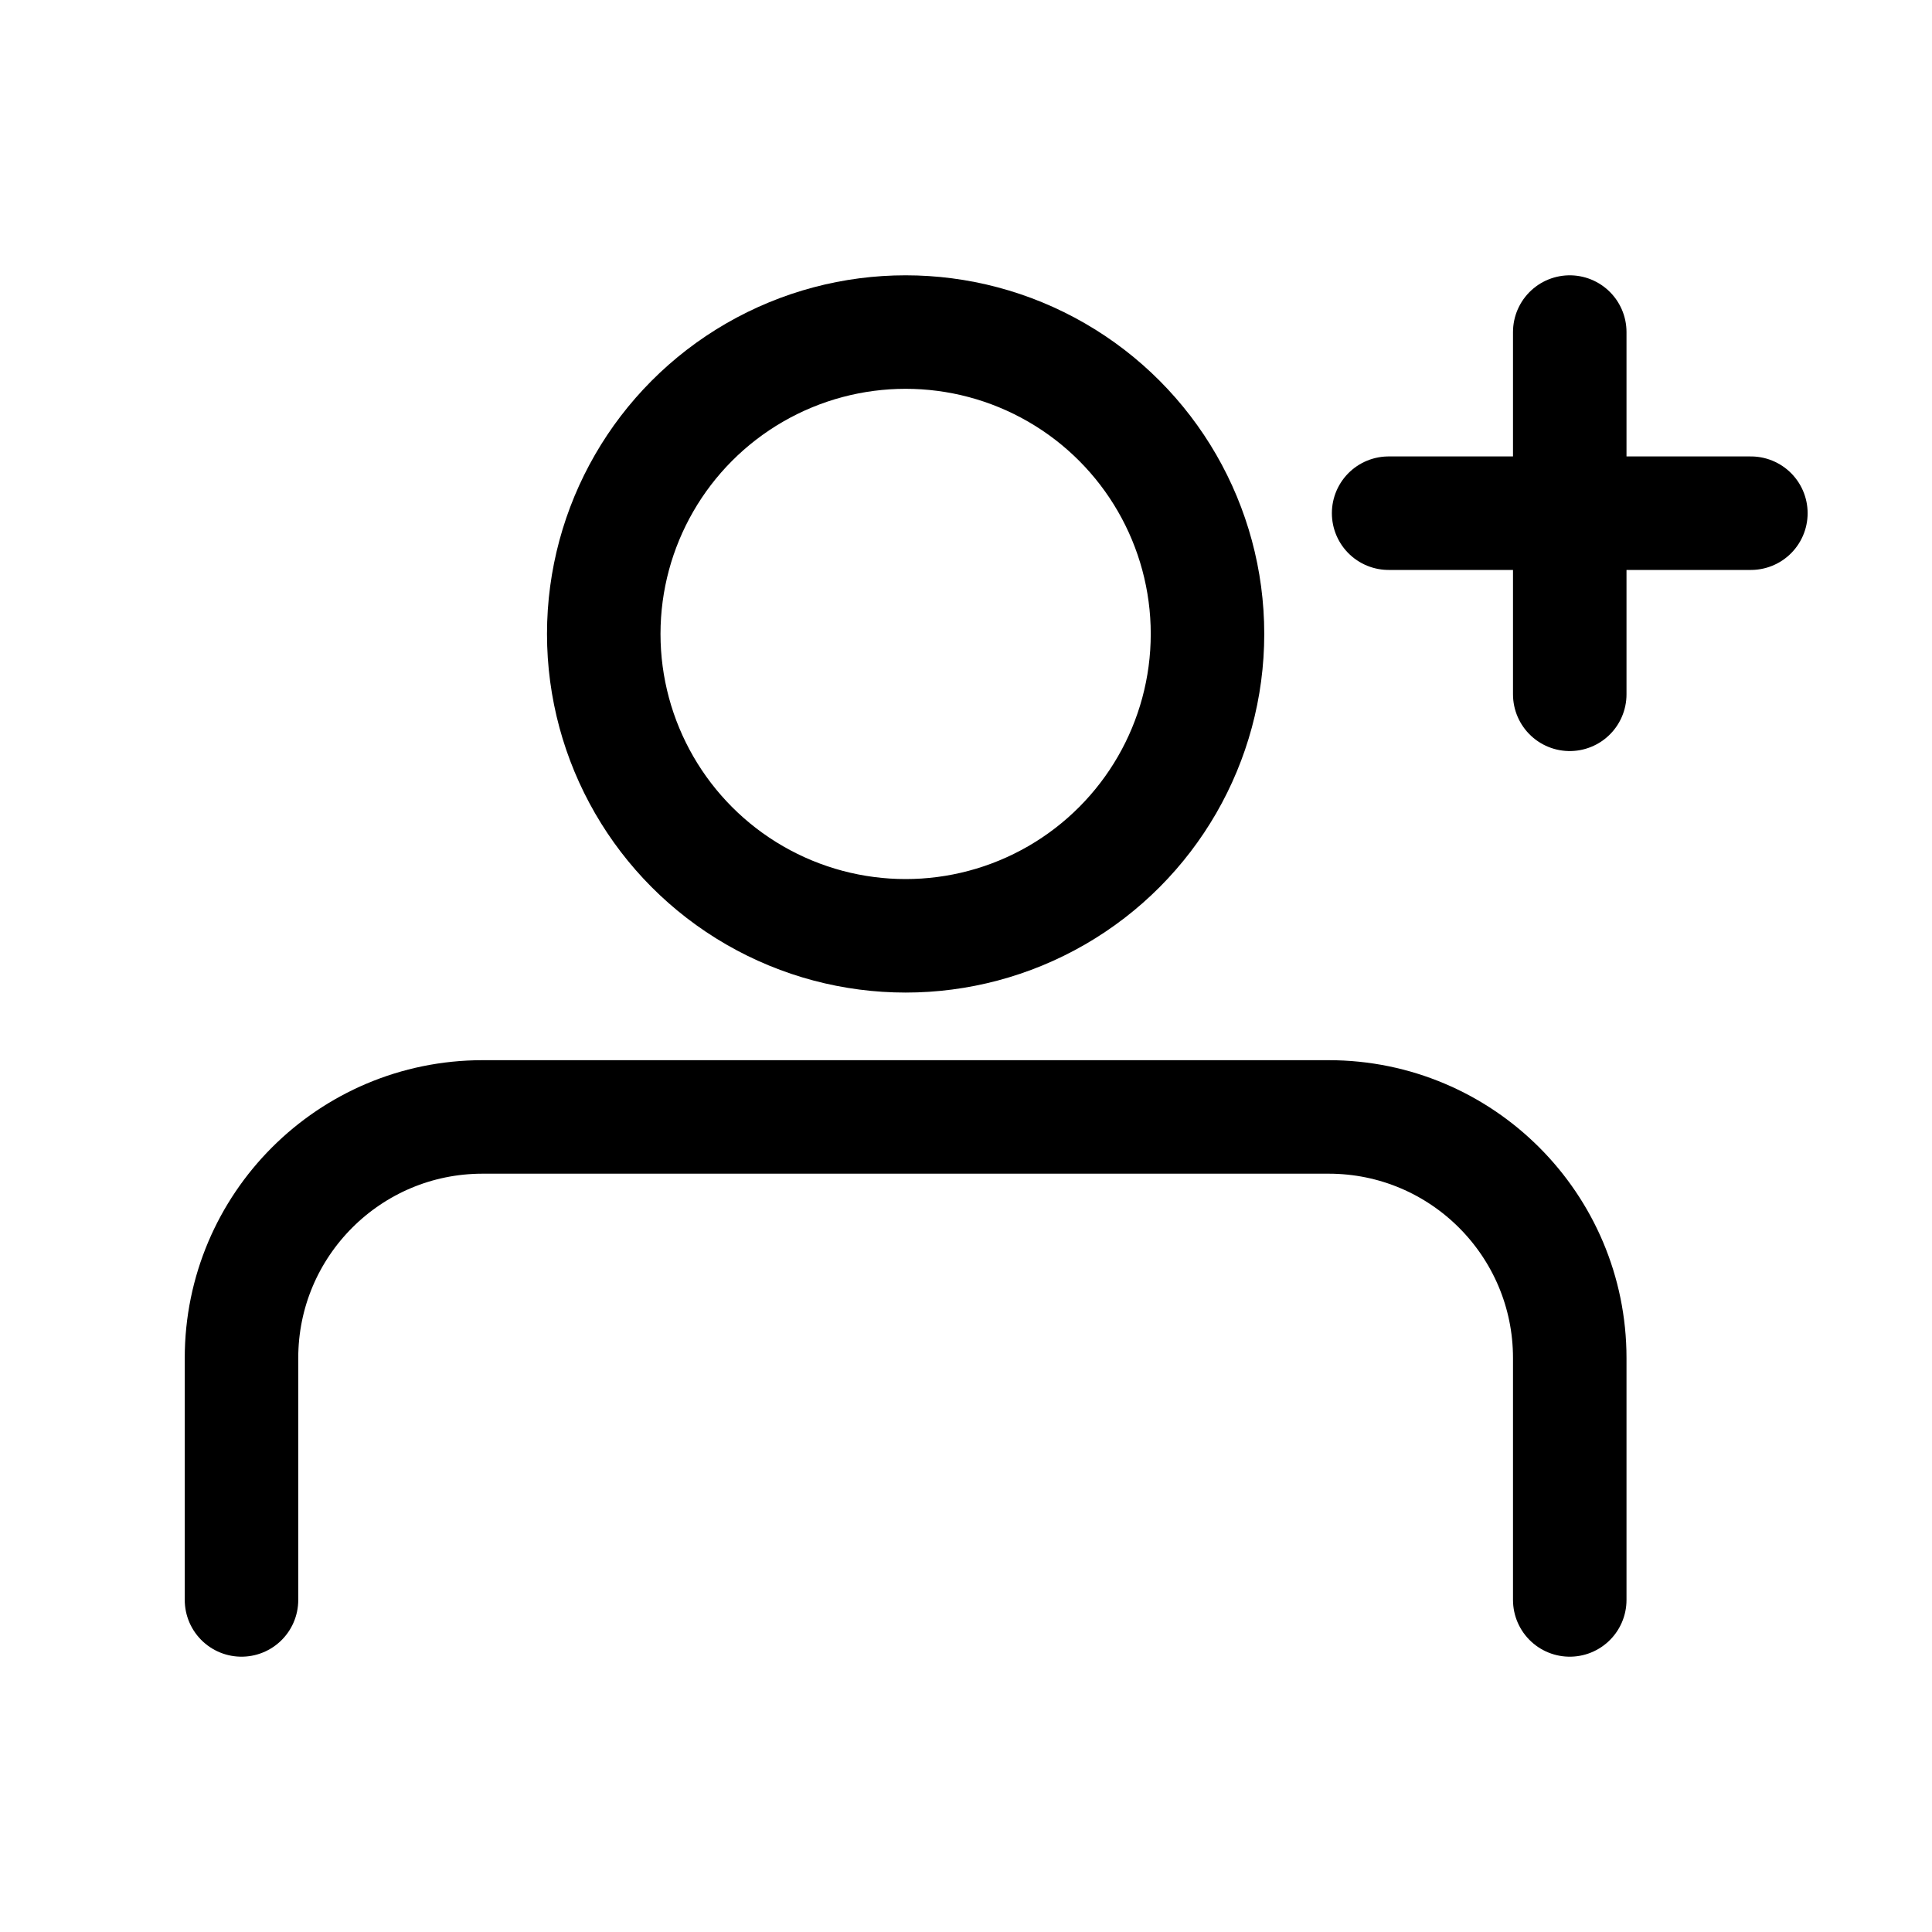 <?xml version="1.0" encoding="UTF-8" standalone="no"?>
<!DOCTYPE svg PUBLIC "-//W3C//DTD SVG 1.1//EN" "http://www.w3.org/Graphics/SVG/1.1/DTD/svg11.dtd">
<svg width="32px" height="32px" version="1.1" xmlns="http://www.w3.org/2000/svg" xmlns:xlink="http://www.w3.org/1999/xlink" xml:space="preserve" xmlns:serif="http://www.serif.com/" style="fill-rule:evenodd;clip-rule:evenodd;stroke-linecap:round;stroke-linejoin:round;stroke-miterlimit:1.5;">
    <g id="contact_add">
        <circle cx="15" cy="10.5" r="5" style="fill:none;stroke:black;stroke-width:1.88px;"/>
        <path d="M4,26.5l0,-4.007c0,-2.205 1.788,-3.993 3.993,-3.993c3.974,-0 10.04,-0 14.014,-0c2.205,0 3.993,1.788 3.993,3.993c0,2.002 0,4.007 0,4.007" style="fill:none;stroke:black;stroke-width:1.88px;"/>
        <path d="M26,5.5l-0,6" style="fill:none;stroke:black;stroke-width:1.88px;"/>
        <path d="M23,8.5l6,0" style="fill:none;stroke:black;stroke-width:1.88px;"/>
    </g>
</svg>
